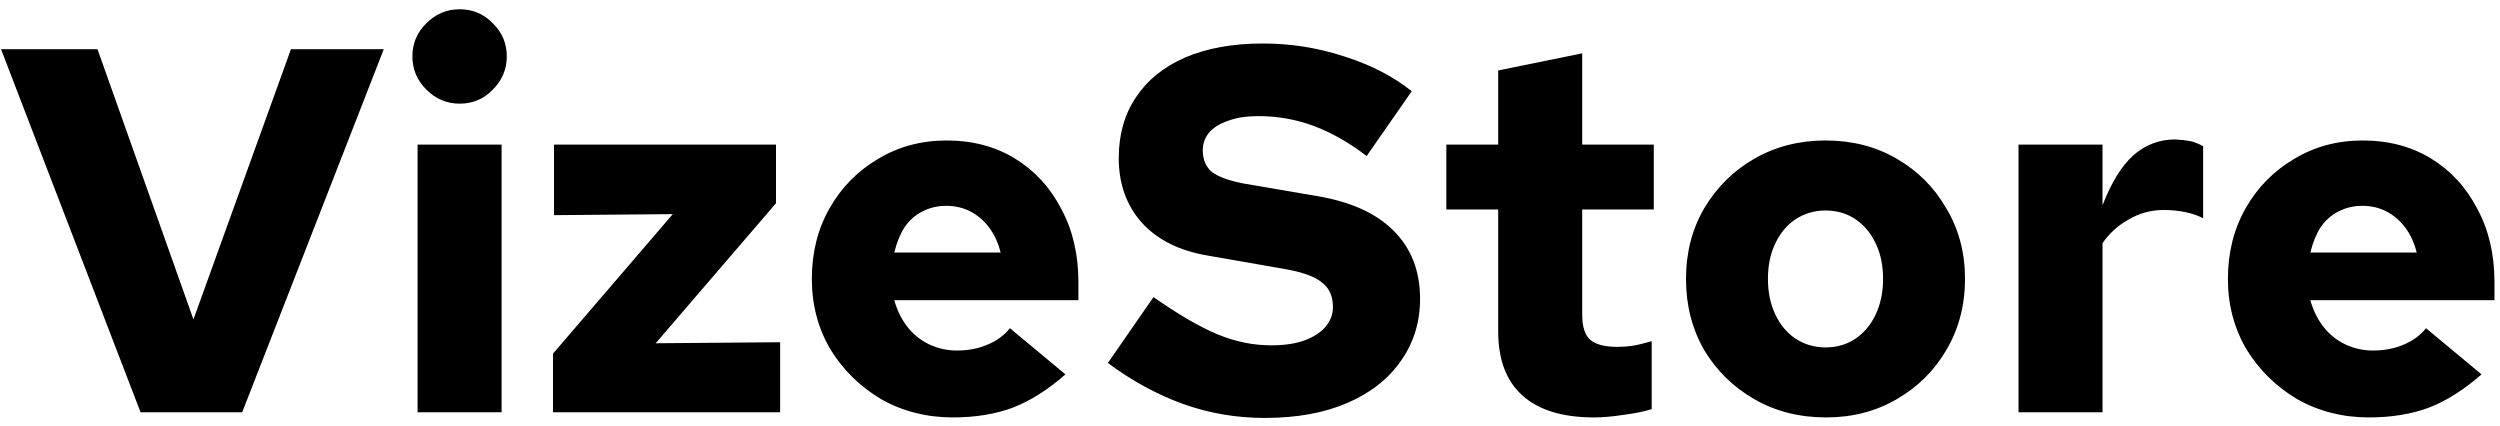 <svg width="188" height="32" viewBox="0 0 188 32" fill="none" xmlns="http://www.w3.org/2000/svg">
<path d="M10.569 31L0.078 3.7H7.332L14.547 24.019L21.879 3.7H28.86L18.213 31H10.569ZM31.402 31V10.876H37.72V31H31.402ZM34.561 7.795C33.599 7.795 32.767 7.444 32.065 6.742C31.363 6.04 31.012 5.208 31.012 4.246C31.012 3.258 31.363 2.426 32.065 1.75C32.767 1.048 33.599 0.697 34.561 0.697C35.549 0.697 36.381 1.048 37.057 1.75C37.759 2.426 38.11 3.258 38.11 4.246C38.11 5.208 37.759 6.04 37.057 6.742C36.381 7.444 35.549 7.795 34.561 7.795ZM41.585 31V26.593L50.594 16.102L41.663 16.18V10.876H58.355V15.283L49.307 25.813L58.667 25.735V31H41.585ZM71.658 31.39C69.682 31.39 67.888 30.935 66.276 30.025C64.69 29.089 63.416 27.841 62.454 26.281C61.518 24.695 61.05 22.927 61.05 20.977C61.05 19.001 61.492 17.233 62.376 15.673C63.26 14.113 64.469 12.878 66.003 11.968C67.537 11.032 69.266 10.564 71.19 10.564C73.14 10.564 74.856 11.019 76.338 11.929C77.82 12.839 78.977 14.1 79.809 15.712C80.667 17.298 81.096 19.131 81.096 21.211V22.576H67.251C67.459 23.33 67.784 23.993 68.226 24.565C68.668 25.137 69.214 25.579 69.864 25.891C70.514 26.203 71.216 26.359 71.97 26.359C72.802 26.359 73.556 26.216 74.232 25.93C74.934 25.644 75.506 25.228 75.948 24.682L80.121 28.153C78.821 29.297 77.508 30.129 76.182 30.649C74.856 31.143 73.348 31.39 71.658 31.39ZM67.251 18.988H75.246C75.064 18.26 74.778 17.636 74.388 17.116C73.998 16.596 73.53 16.193 72.984 15.907C72.438 15.621 71.827 15.478 71.151 15.478C70.501 15.478 69.903 15.621 69.357 15.907C68.837 16.167 68.395 16.557 68.031 17.077C67.693 17.597 67.433 18.234 67.251 18.988ZM95.128 31.429C92.97 31.429 90.916 31.078 88.966 30.376C87.016 29.674 85.131 28.647 83.311 27.295L86.743 22.342C88.641 23.668 90.253 24.604 91.579 25.15C92.905 25.696 94.244 25.969 95.596 25.969C96.558 25.969 97.377 25.852 98.053 25.618C98.755 25.358 99.288 25.02 99.652 24.604C100.042 24.162 100.237 23.655 100.237 23.083C100.237 22.277 99.964 21.666 99.418 21.25C98.898 20.808 97.975 20.47 96.649 20.236L90.838 19.222C88.68 18.858 87.016 18.026 85.846 16.726C84.702 15.426 84.13 13.814 84.13 11.89C84.13 10.122 84.559 8.601 85.417 7.327C86.275 6.027 87.51 5.026 89.122 4.324C90.76 3.622 92.71 3.271 94.972 3.271C97.078 3.271 99.119 3.596 101.095 4.246C103.071 4.87 104.761 5.741 106.165 6.859L102.772 11.734C101.446 10.72 100.12 9.966 98.794 9.472C97.468 8.978 96.077 8.731 94.621 8.731C93.737 8.731 92.983 8.848 92.359 9.082C91.735 9.29 91.254 9.589 90.916 9.979C90.604 10.369 90.448 10.811 90.448 11.305C90.448 12.007 90.682 12.553 91.15 12.943C91.644 13.307 92.437 13.593 93.529 13.801L98.989 14.737C101.537 15.153 103.474 16.024 104.8 17.35C106.126 18.676 106.789 20.379 106.789 22.459C106.789 24.227 106.308 25.787 105.346 27.139C104.41 28.491 103.071 29.544 101.329 30.298C99.587 31.052 97.52 31.429 95.128 31.429ZM119.879 31.39C117.513 31.39 115.719 30.844 114.497 29.752C113.275 28.66 112.664 27.048 112.664 24.916V15.751H108.764V10.876H112.664V5.299L118.982 4.012V10.876H124.364V15.751H118.982V23.668C118.982 24.552 119.177 25.176 119.567 25.54C119.983 25.904 120.672 26.086 121.634 26.086C121.998 26.086 122.362 26.06 122.726 26.008C123.09 25.956 123.584 25.839 124.208 25.657V30.766C123.636 30.948 122.934 31.091 122.102 31.195C121.27 31.325 120.529 31.39 119.879 31.39ZM137.317 31.39C135.315 31.39 133.521 30.935 131.935 30.025C130.349 29.115 129.088 27.88 128.152 26.32C127.242 24.734 126.787 22.953 126.787 20.977C126.787 19.001 127.242 17.233 128.152 15.673C129.088 14.087 130.349 12.839 131.935 11.929C133.521 11.019 135.302 10.564 137.278 10.564C139.28 10.564 141.061 11.019 142.621 11.929C144.207 12.839 145.455 14.087 146.365 15.673C147.301 17.233 147.769 19.001 147.769 20.977C147.769 22.953 147.301 24.734 146.365 26.32C145.455 27.88 144.207 29.115 142.621 30.025C141.061 30.935 139.293 31.39 137.317 31.39ZM137.278 26.125C138.136 26.125 138.89 25.904 139.54 25.462C140.19 25.02 140.697 24.409 141.061 23.629C141.425 22.849 141.607 21.965 141.607 20.977C141.607 19.963 141.425 19.079 141.061 18.325C140.697 17.545 140.19 16.934 139.54 16.492C138.89 16.05 138.136 15.829 137.278 15.829C136.446 15.829 135.692 16.05 135.016 16.492C134.366 16.934 133.859 17.545 133.495 18.325C133.131 19.079 132.949 19.963 132.949 20.977C132.949 21.965 133.131 22.849 133.495 23.629C133.859 24.409 134.366 25.02 135.016 25.462C135.692 25.904 136.446 26.125 137.278 26.125ZM151.792 31V10.876H158.11V15.439C158.76 13.749 159.527 12.501 160.411 11.695C161.321 10.889 162.374 10.486 163.57 10.486C164.012 10.512 164.376 10.551 164.662 10.603C164.948 10.655 165.286 10.785 165.676 10.993V16.414C165.286 16.206 164.831 16.05 164.311 15.946C163.791 15.842 163.258 15.79 162.712 15.79C161.776 15.79 160.905 16.024 160.099 16.492C159.293 16.934 158.63 17.532 158.11 18.286V31H151.792ZM178.147 31.39C176.171 31.39 174.377 30.935 172.765 30.025C171.179 29.089 169.905 27.841 168.943 26.281C168.007 24.695 167.539 22.927 167.539 20.977C167.539 19.001 167.981 17.233 168.865 15.673C169.749 14.113 170.958 12.878 172.492 11.968C174.026 11.032 175.755 10.564 177.679 10.564C179.629 10.564 181.345 11.019 182.827 11.929C184.309 12.839 185.466 14.1 186.298 15.712C187.156 17.298 187.585 19.131 187.585 21.211V22.576H173.74C173.948 23.33 174.273 23.993 174.715 24.565C175.157 25.137 175.703 25.579 176.353 25.891C177.003 26.203 177.705 26.359 178.459 26.359C179.291 26.359 180.045 26.216 180.721 25.93C181.423 25.644 181.995 25.228 182.437 24.682L186.61 28.153C185.31 29.297 183.997 30.129 182.671 30.649C181.345 31.143 179.837 31.39 178.147 31.39ZM173.74 18.988H181.735C181.553 18.26 181.267 17.636 180.877 17.116C180.487 16.596 180.019 16.193 179.473 15.907C178.927 15.621 178.316 15.478 177.64 15.478C176.99 15.478 176.392 15.621 175.846 15.907C175.326 16.167 174.884 16.557 174.52 17.077C174.182 17.597 173.922 18.234 173.74 18.988Z" fill="black"/>
</svg>
